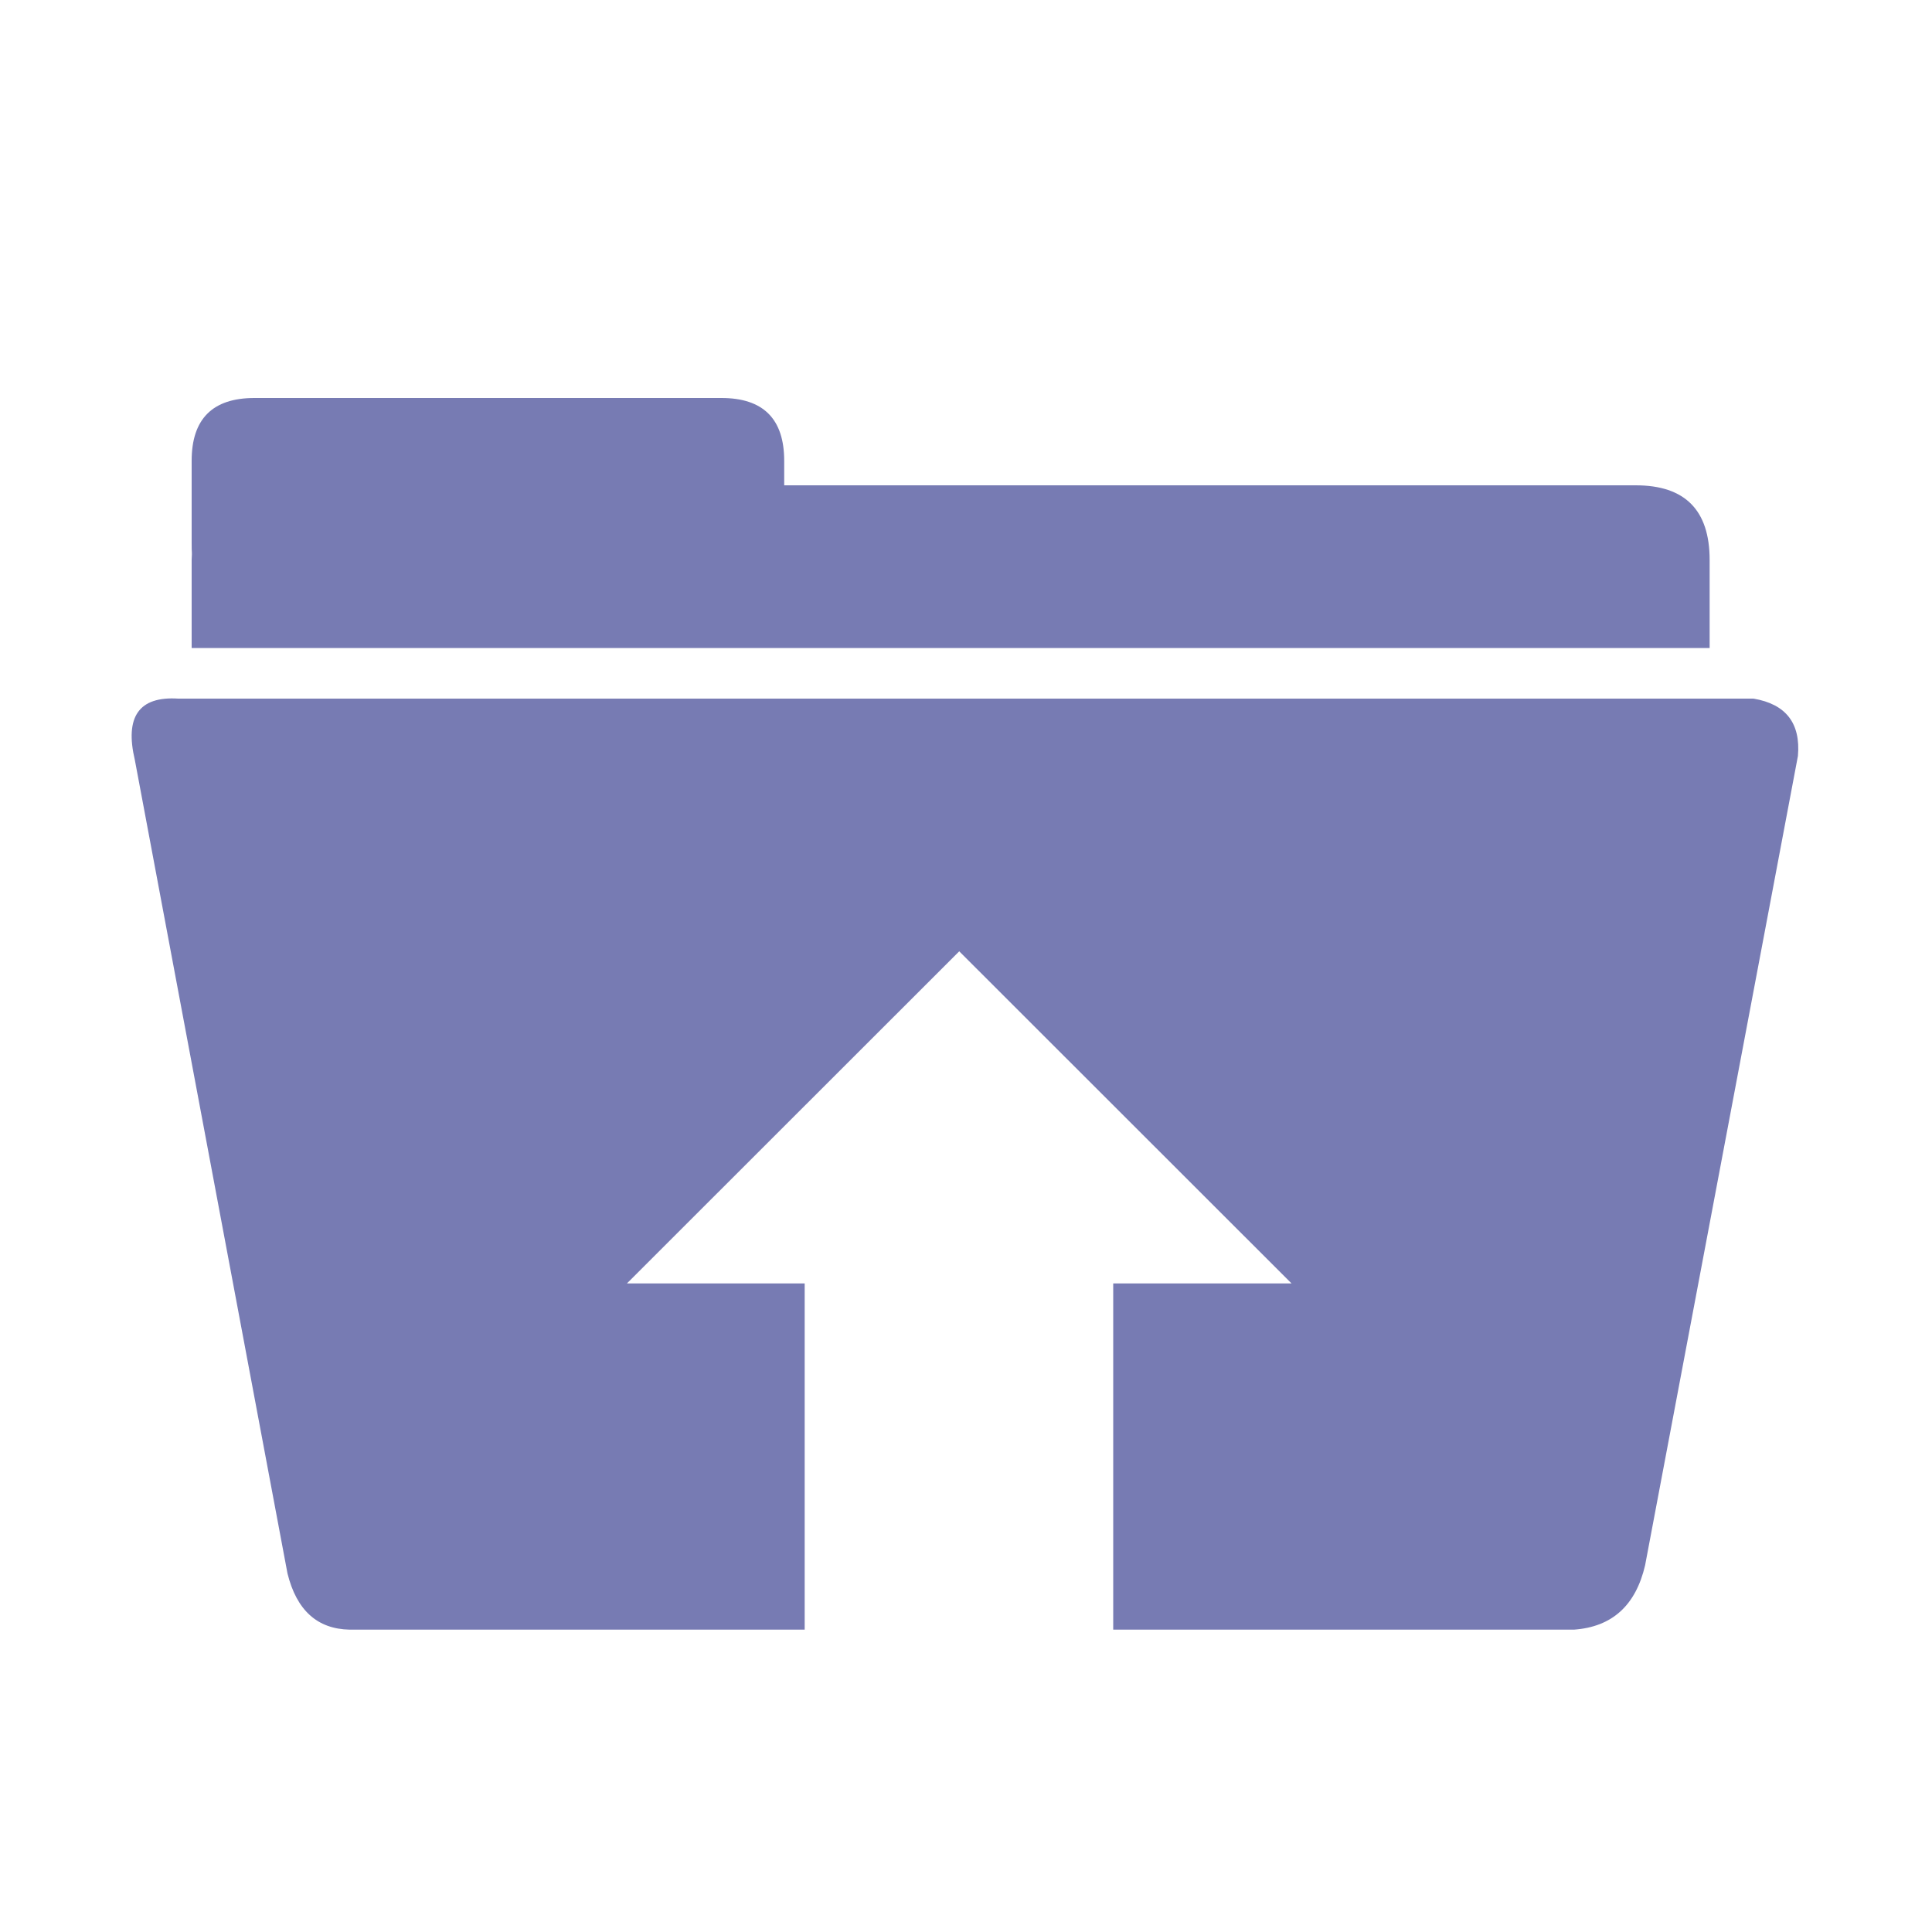 <?xml version="1.0" encoding="utf-8"?>
<!-- Generator: Adobe Illustrator 16.0.0, SVG Export Plug-In . SVG Version: 6.00 Build 0)  -->
<!DOCTYPE svg PUBLIC "-//W3C//DTD SVG 1.1//EN" "http://www.w3.org/Graphics/SVG/1.1/DTD/svg11.dtd">
<svg version="1.1" id="Layer_1" xmlns="http://www.w3.org/2000/svg" xmlns:xlink="http://www.w3.org/1999/xlink" x="0px" y="0px"
	 width="500px" height="500px" viewBox="0 0 500 500" enable-background="new 0 0 500 500" xml:space="preserve">
<path fill-rule="evenodd" clip-rule="evenodd" fill="#777BB3" d="M423.35,125.6c12.733,0,19.101,6.433,19.101,19.3v22.8H49.6v-22.8
	c0.066-1.267,0.083-1.95,0.05-2.05c-0.033-0.133-0.05-0.95-0.05-2.45v-21.15c0-10.833,5.417-16.25,16.25-16.25H186.7
	c10.833,0,16.25,5.417,16.25,16.25v6.35H423.35z M465.3,195.65L425.75,405.1c-2.42,10.396-8.553,15.945-18.4,16.65H288.1v-89.6
	h46.15l-86-85.95l-86,85.95h46v89.6H90.475c-8.359-0.165-13.718-5.015-16.075-14.55L34.9,196.7c-2.653-11.23,1.08-16.53,11.2-15.9
	h407.7C462.205,182.224,466.038,187.173,465.3,195.65z"/>
</svg>
